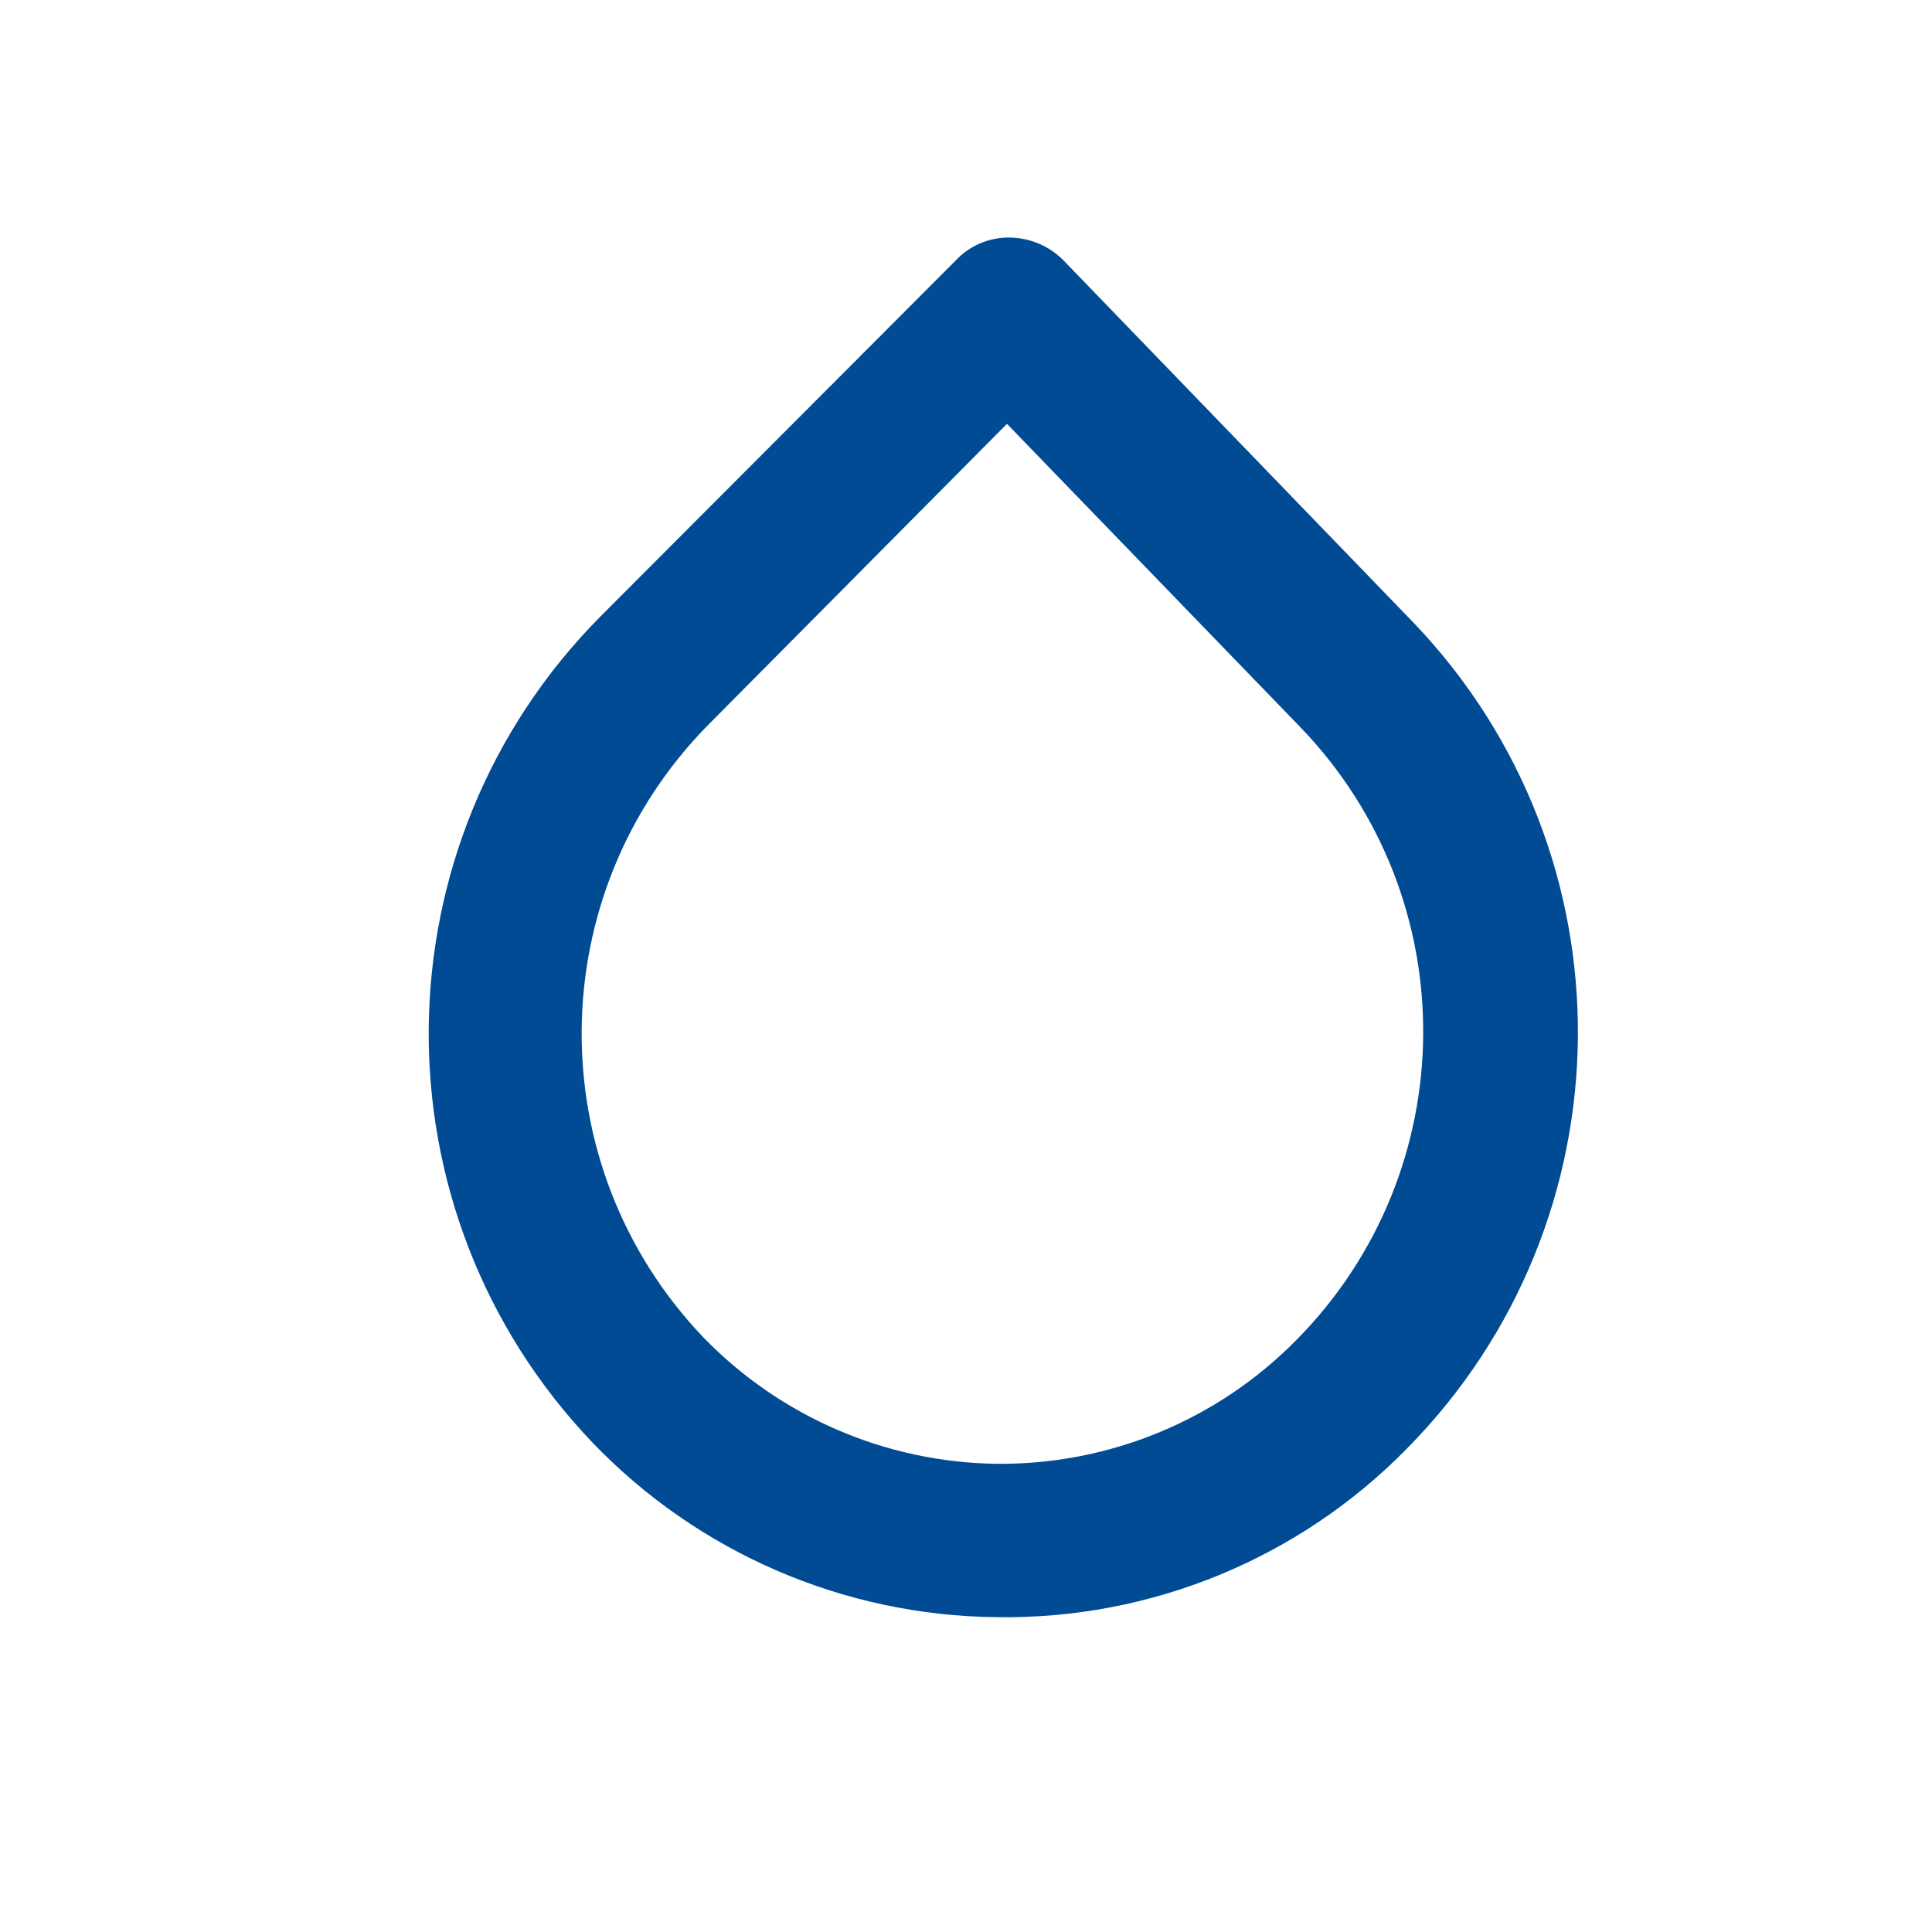 <svg xmlns="http://www.w3.org/2000/svg" width="24" height="24" viewBox="0 0 24 24">
    <defs>
        <filter id="prefix__a">
            <feColorMatrix in="SourceGraphic" values="0 0 0 0 0 0 0 0 0 0.294 0 0 0 0 0.576 0 0 0 1 0"/>
        </filter>
    </defs>
    <g fill="none" fill-rule="evenodd" filter="url(#prefix__a)" transform="translate(-2351 -1180)">
        <g>
            <path fill="#004B93" d="M12.385 20.089c-1.9-.017-3.713-.8-5.027-2.171-2.747-2.881-2.704-7.424.095-10.254l4.418-4.427c.174-.187.42-.291.676-.286.255.004.5.11.676.296l4.341 4.493c2.75 2.879 2.711 7.422-.086 10.254-1.339 1.367-3.18 2.124-5.093 2.095zm.124-14.824L8.805 8.997c-2.08 2.103-2.109 5.478-.067 7.617.958.988 2.27 1.553 3.647 1.57 1.394.012 2.733-.54 3.713-1.532 2.086-2.101 2.112-5.485.057-7.617l-3.646-3.77z" transform="translate(2351 1180)"/>
        </g>
    </g>
</svg>
